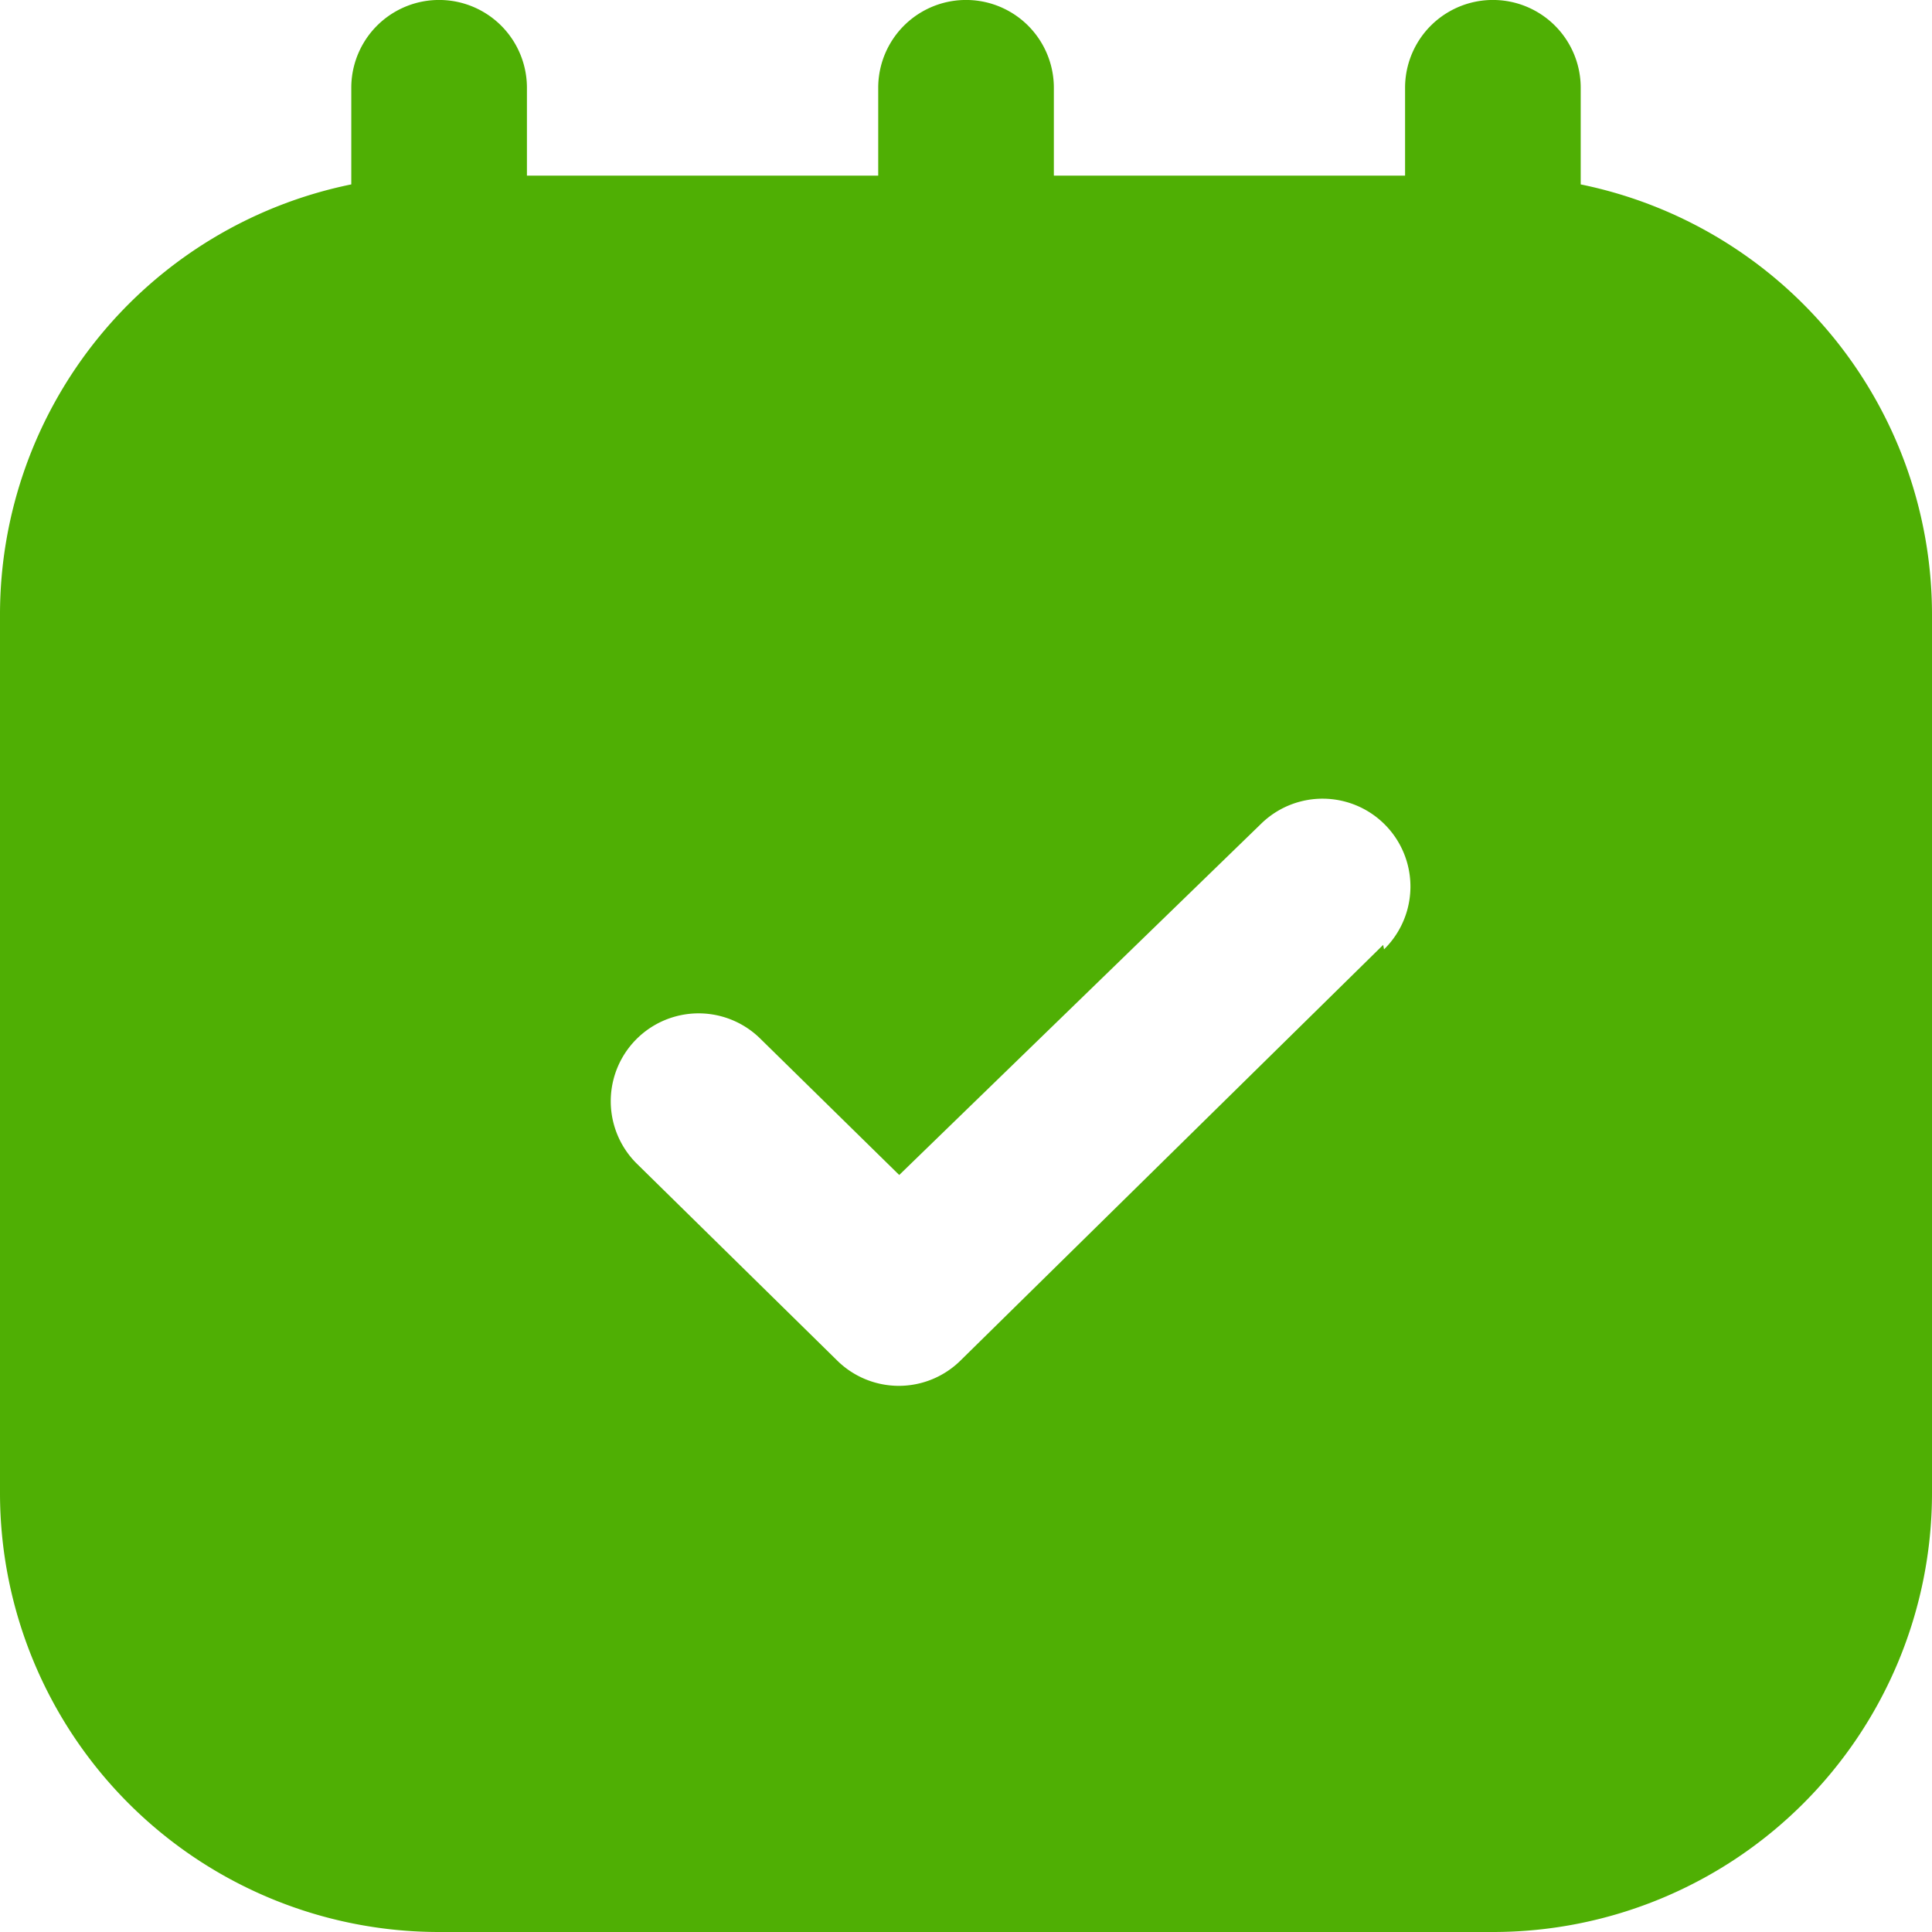 <svg id="Glyph" xmlns="http://www.w3.org/2000/svg" width="27.576" height="27.576" viewBox="0 0 27.576 27.576">
  <path id="Path_34520" data-name="Path 34520" d="M23.562,3.632V2.253a1.253,1.253,0,0,0-2.507,0V3.507H16.042V2.253a1.253,1.253,0,1,0-2.507,0V3.507H8.521V2.253a1.253,1.253,0,1,0-2.507,0V3.632A6.267,6.267,0,0,0,1,9.774V22.309a6.267,6.267,0,0,0,6.267,6.267H22.309a6.267,6.267,0,0,0,6.267-6.267V9.774a6.268,6.268,0,0,0-5.015-6.142Zm-2.82,10.855-6.029,5.929a1.253,1.253,0,0,1-1.767,0l-2.858-2.808a1.254,1.254,0,1,1,1.767-1.78l1.98,1.943L19,12.758a1.254,1.254,0,0,1,1.755,1.792Z" transform="translate(-1 -1)" fill="#4faf04"/>
</svg>
